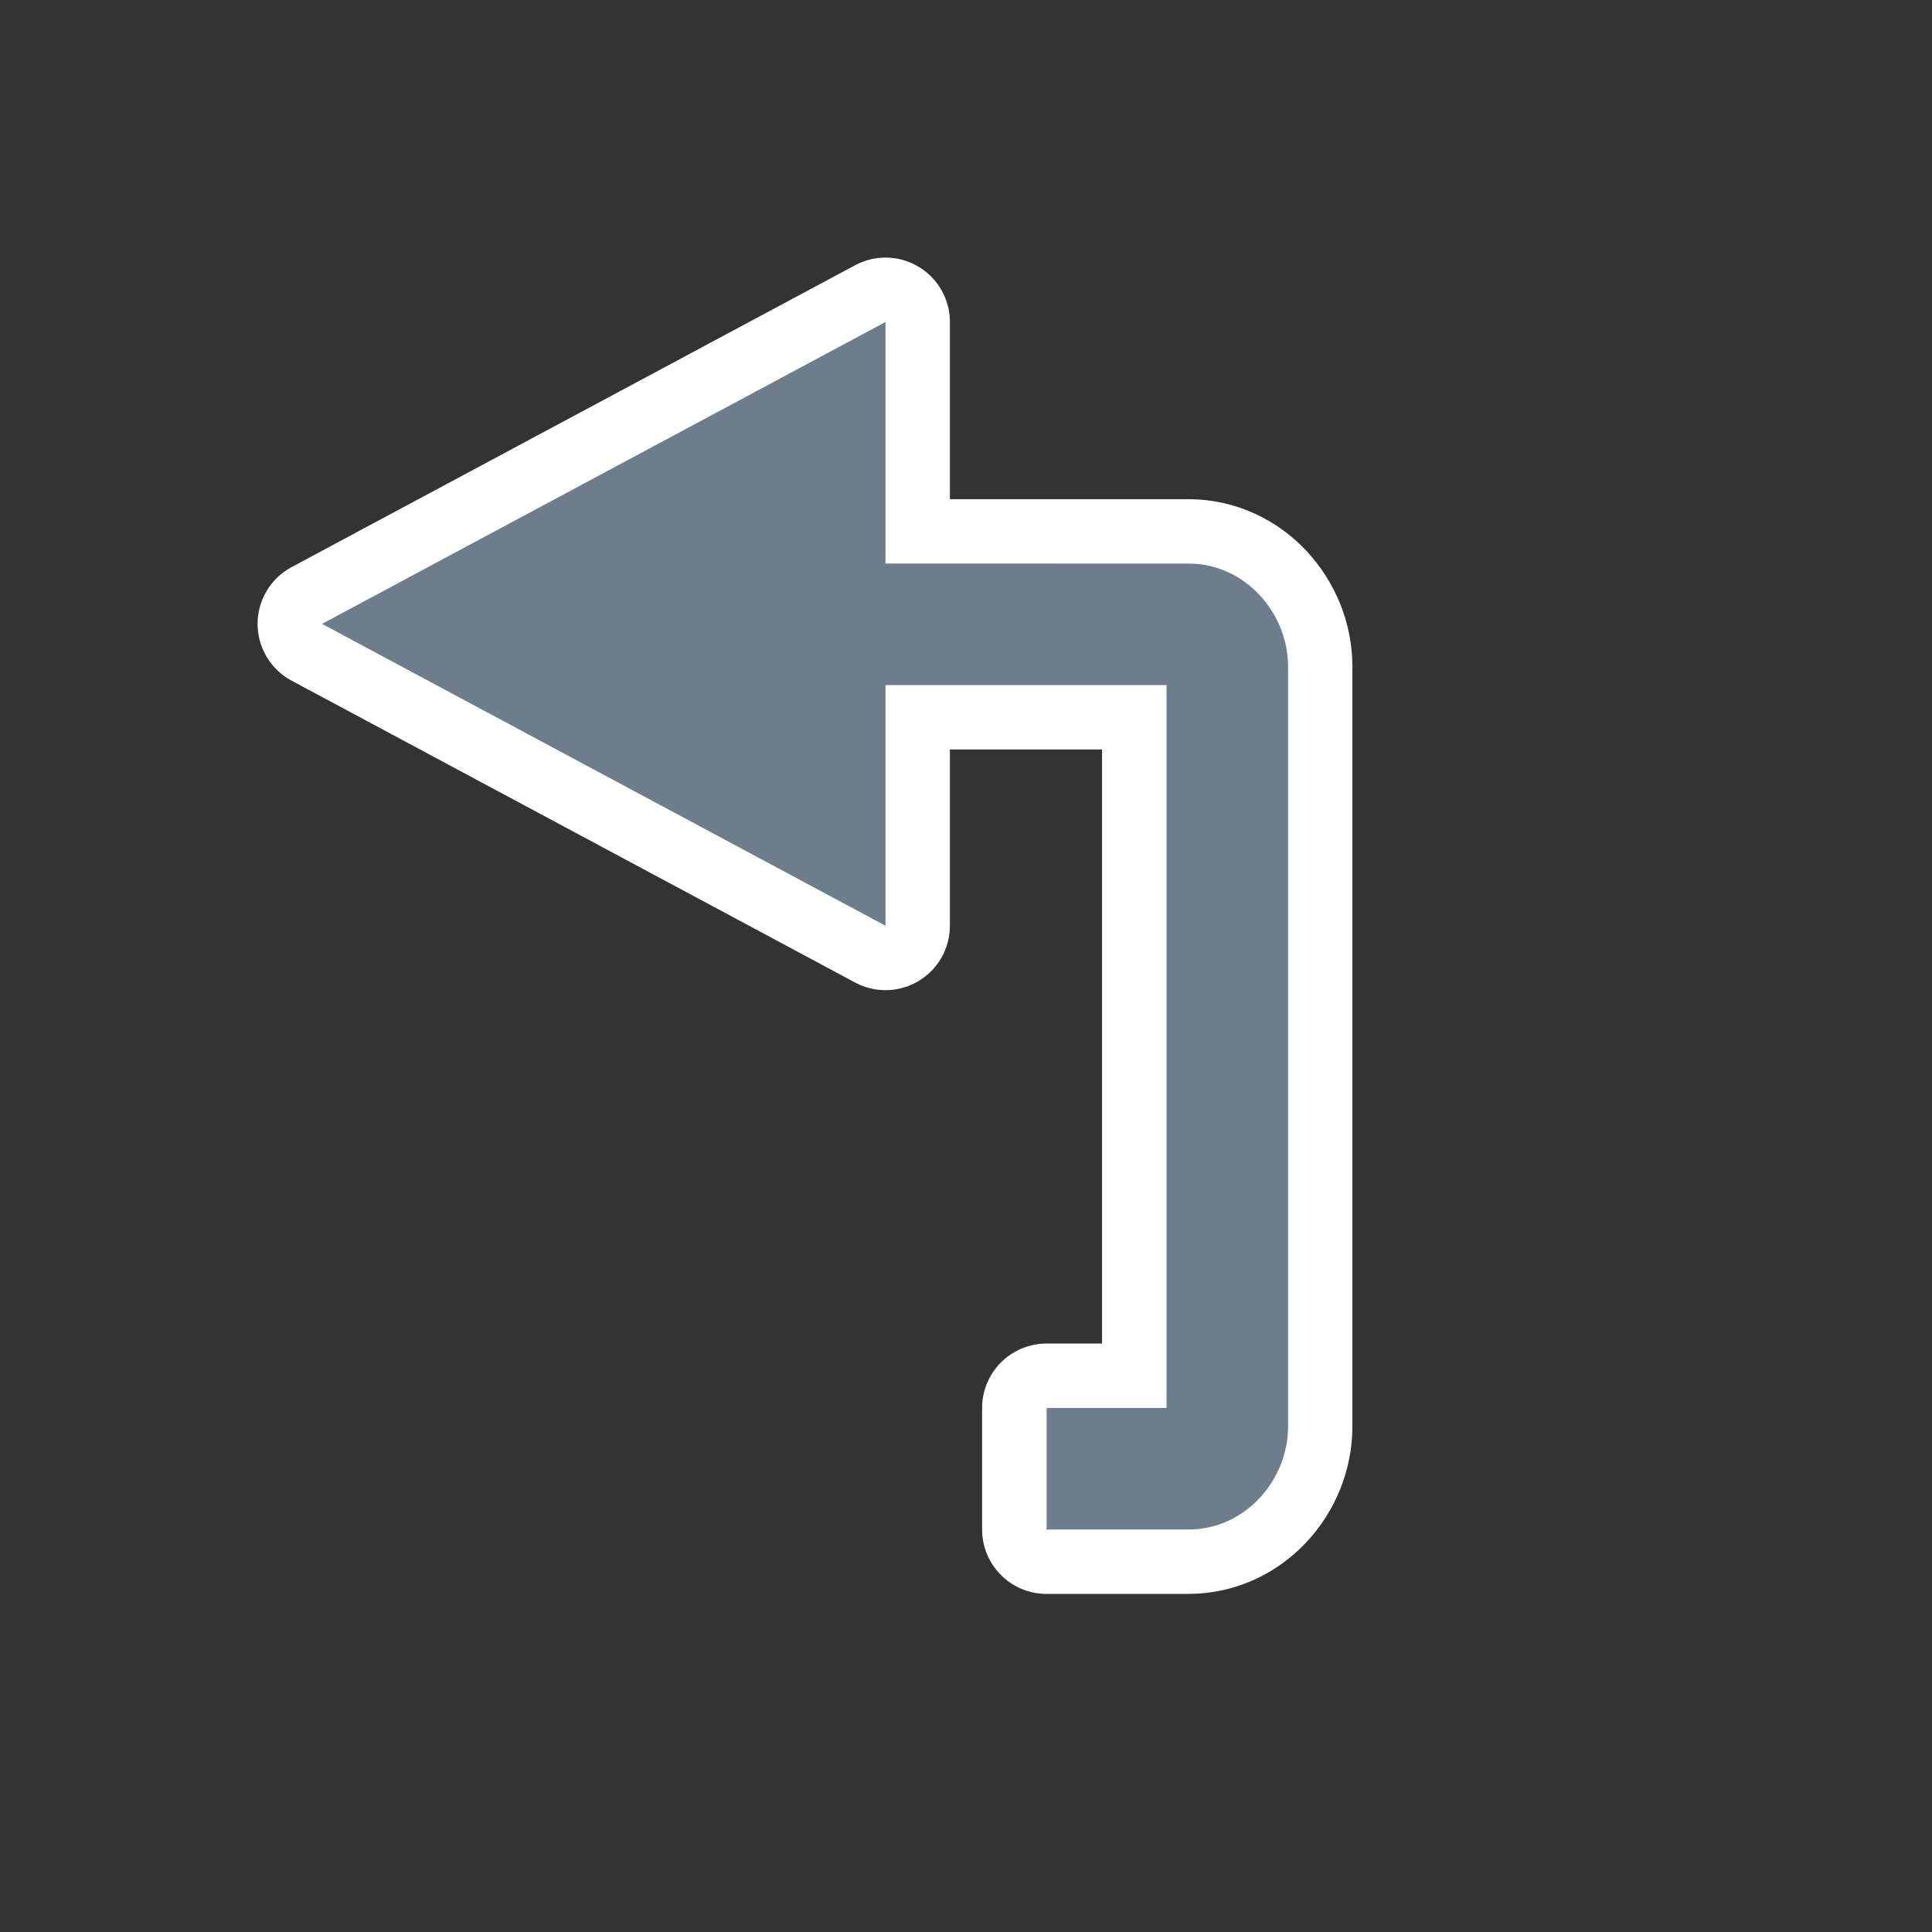 <svg width="24" height="24" version="1.1" xmlns="http://www.w3.org/2000/svg">
  <rect width="100%" height="100%" fill="#333333" stroke="none"/>
  <g display="none" opacity=".361">
    <g fill="none" stroke="#fffffe" stroke-linejoin="round" stroke-width="1.6">
      <path d="m20 18v-12h-5v-3l-7 3.75 7 3.75-1e-4 -3 3.5-1e-4v9l-1.5-1e-4v1.5z" color="#fffffe"/>
      <path d="m4 6v12h5v3l7-3.75-7-3.75 1e-4 3-3.5 1e-4v-9l1.5 1e-4v-1.5z" color="#fffffe"/>
    </g>
    <path d="m20 18v-12h-5v-3l-7 3.75 7 3.75-1e-4 -3 3.5-1e-4v9l-1.5-1e-4v1.5z" fill="#6e7d8c"/>
    <path d="m4 6v12h5v3l7-3.75-7-3.75 1e-4 3-3.5 1e-4v-9l1.5 1e-4v-1.5z" color="#fffffe" fill="#6e7d8c"/>
  </g>
  <path d="m11 4-7 3.75 7 3.75v-2.99h3.49v8.98h-1.49v1.51h1.762c0.708 0 1.238-0.616 1.238-1.279v-9.441c0-0.664-0.531-1.279-1.238-1.279h-3.762z" color="#ffffff" color-rendering="auto" dominant-baseline="auto" fill="#6e7d8c" image-rendering="auto" shape-rendering="auto" solid-color="#ffffff" stop-color="#ffffff" stroke="#fff" stroke-linecap="round" stroke-linejoin="round" stroke-width="1.6" style="font-feature-settings:normal;font-variant-alternates:normal;font-variant-caps:normal;font-variant-east-asian:normal;font-variant-ligatures:normal;font-variant-numeric:normal;font-variant-position:normal;font-variation-settings:normal;inline-size:0;isolation:auto;mix-blend-mode:normal;shape-margin:0;shape-padding:0;text-decoration-color:#ffffff;text-decoration-line:none;text-decoration-style:solid;text-indent:0;text-orientation:mixed;text-transform:none;white-space:normal"/>
  <path d="m10.434 7v1.51h4.057v8.98h-1.49v1.51h1.762c0.708 0 1.238-0.616 1.238-1.279v-9.441c0-0.664-0.531-1.279-1.238-1.279z" color="#ffffff" color-rendering="auto" dominant-baseline="auto" fill="#6e7d8c" image-rendering="auto" shape-rendering="auto" solid-color="#ffffff" stop-color="#ffffff" style="font-feature-settings:normal;font-variant-alternates:normal;font-variant-caps:normal;font-variant-east-asian:normal;font-variant-ligatures:normal;font-variant-numeric:normal;font-variant-position:normal;font-variation-settings:normal;inline-size:0;isolation:auto;mix-blend-mode:normal;shape-margin:0;shape-padding:0;text-decoration-color:#ffffff;text-decoration-line:none;text-decoration-style:solid;text-indent:0;text-orientation:mixed;text-transform:none;white-space:normal"/>
  <path d="m4 7.75 7-3.75v7.5z" fill="#6e7d8c"/>
</svg>
